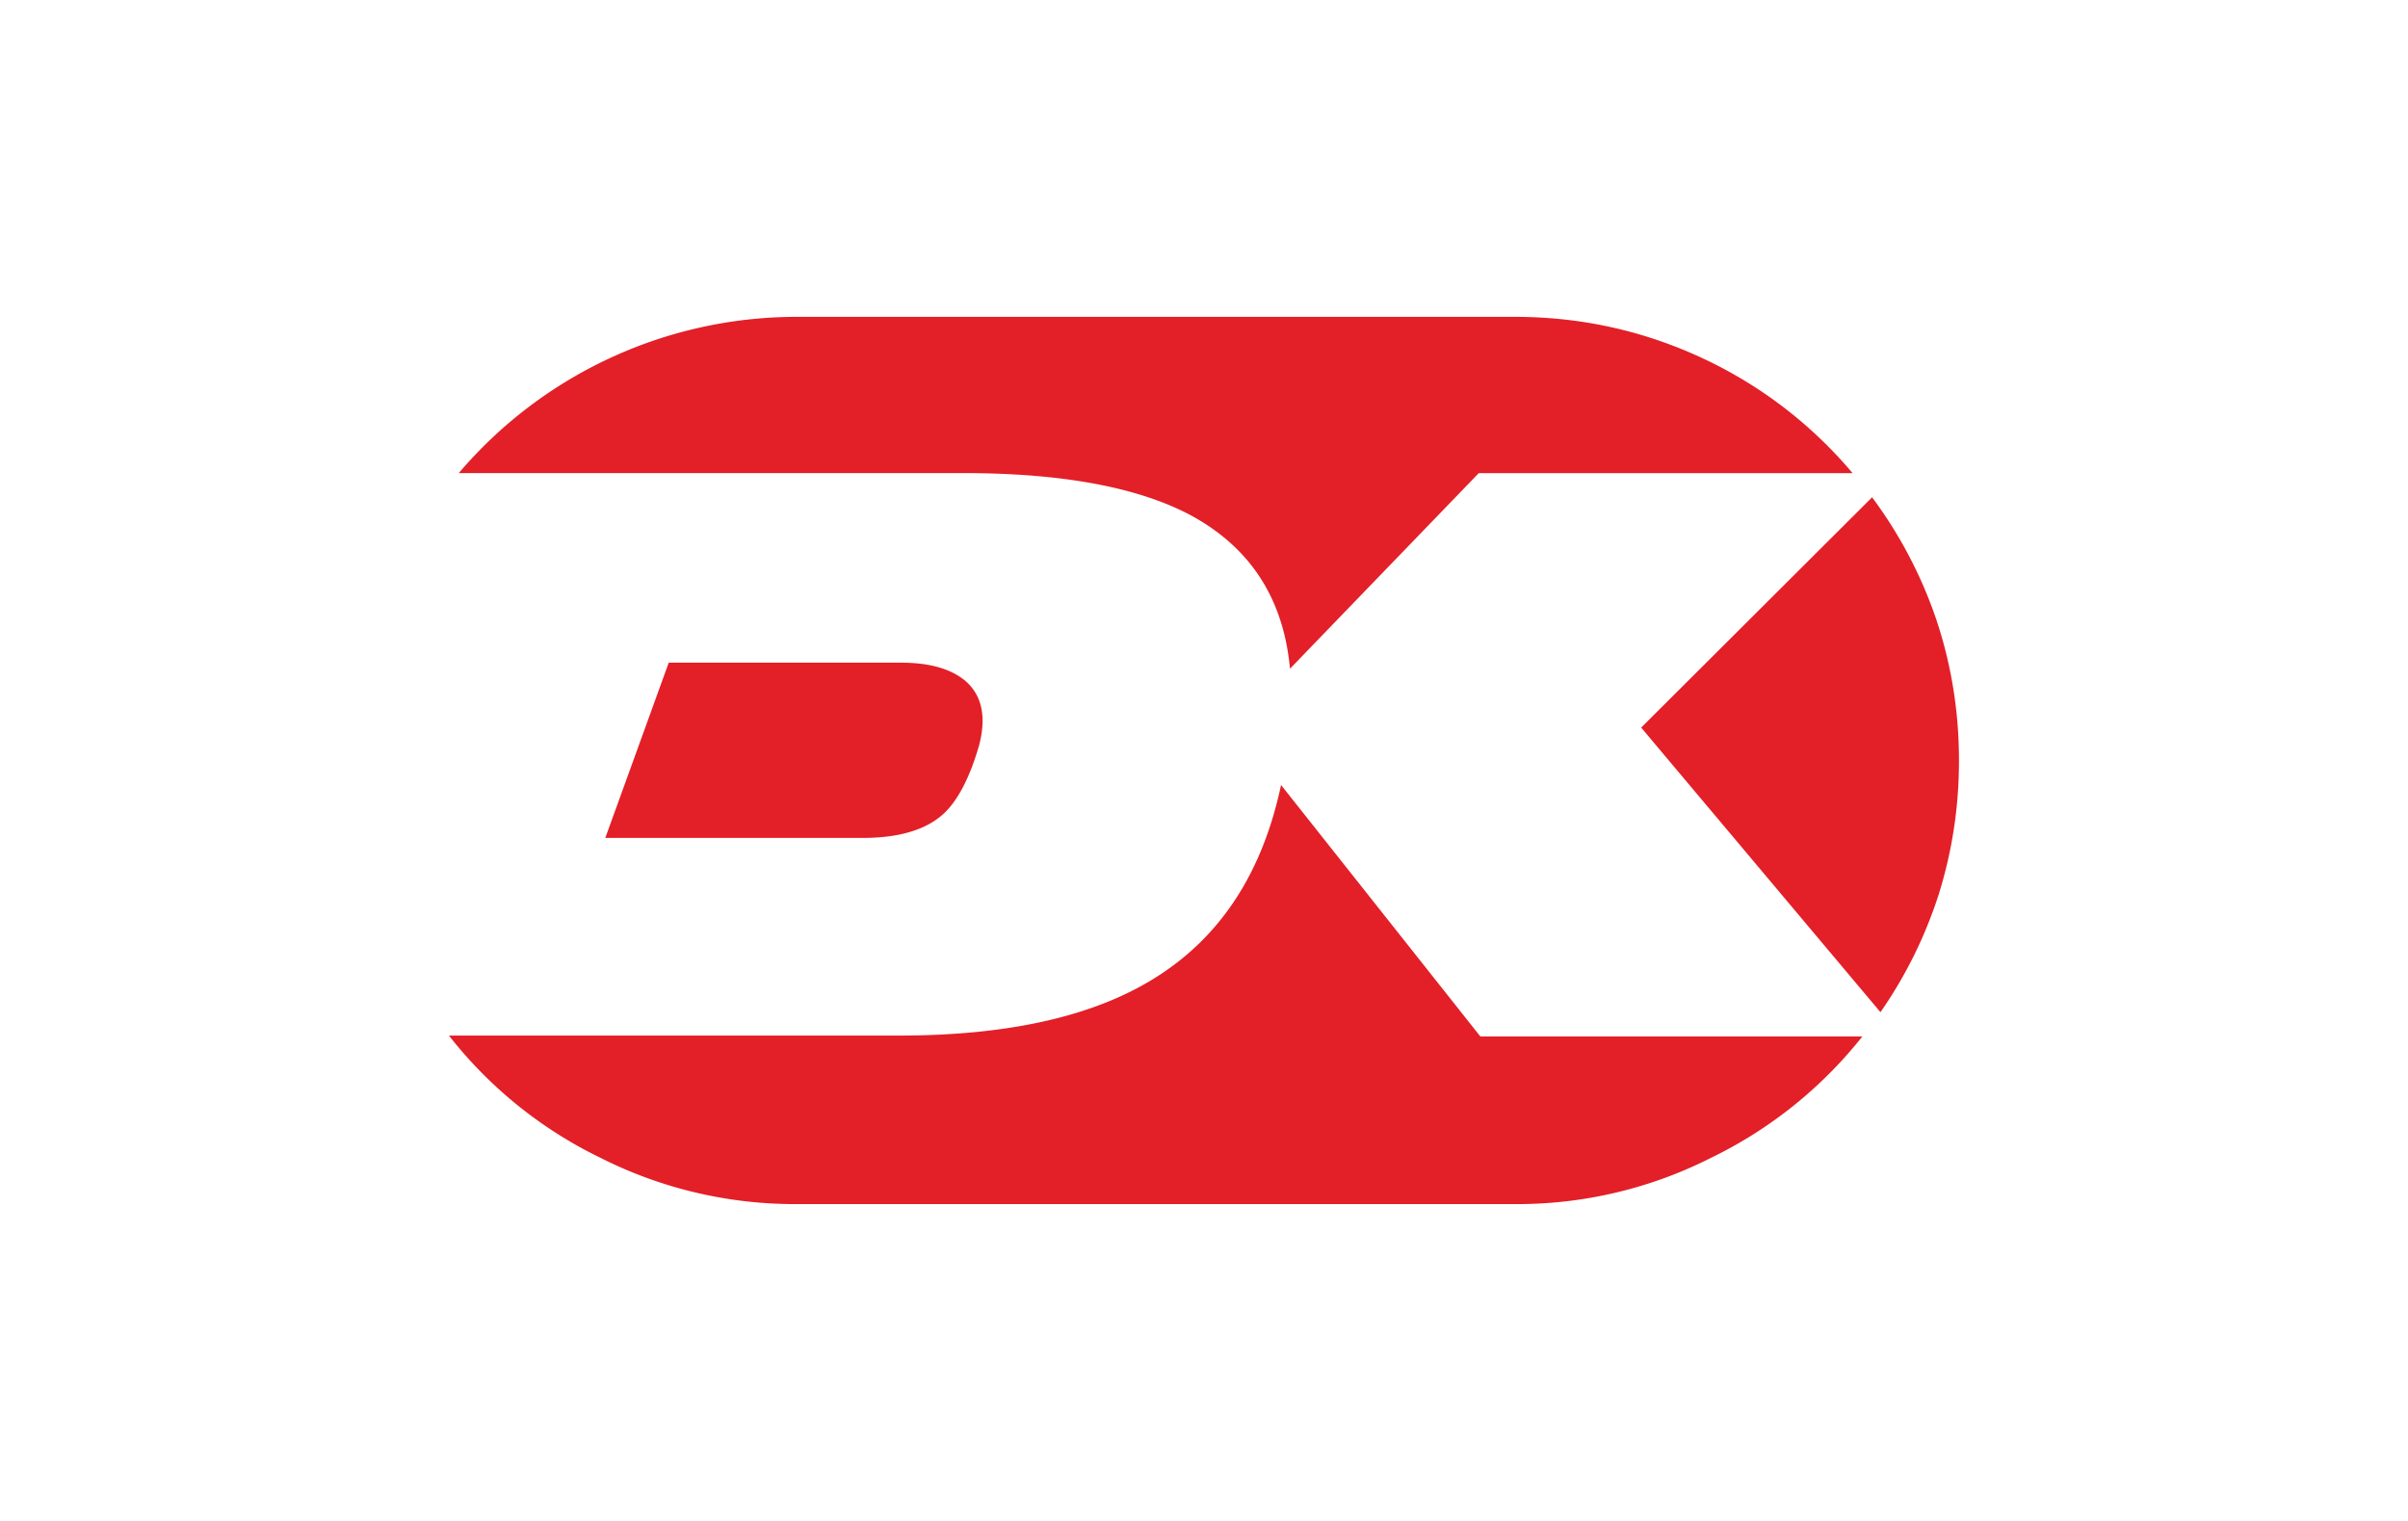 <svg xmlns="http://www.w3.org/2000/svg" width="38" height="24" fill="none" aria-labelledby="pi-dankort" role="img" viewBox="0 0 38 24"><title id="pi-dankort">Dankort</title><path fill="#fff" d="M0 0h38v24H0z"/><path fill="#E31F28" fill-rule="evenodd" d="M18.309 15.378q1.478-.967 1.907-2.991l3.145 3.968h6.028a6.86 6.86 0 0 1-2.394 1.918 6.76 6.76 0 0 1-3.086.727H12.566a6.8 6.8 0 0 1-3.086-.728 6.8 6.8 0 0 1-2.395-1.931h7.089q2.67.002 4.135-.963m-3.062-4.623q.38.345.202 1.013-.226.775-.571 1.084-.417.37-1.264.37H9.552l1.001-2.765h3.67q.68 0 1.024.298m11.651-5.088a6.9 6.9 0 0 1 2.337 1.799h-5.899l-2.979 3.086q-.155-1.68-1.607-2.443-1.251-.644-3.551-.644H7.24A7 7 0 0 1 12.566 5h11.343q1.573 0 2.989.667m-.999 5.814 3.644-3.634a7 7 0 0 1 1.014 1.931q.358 1.073.357 2.228 0 1.085-.32 2.108a7 7 0 0 1-.919 1.858z" clip-rule="evenodd"/></svg>